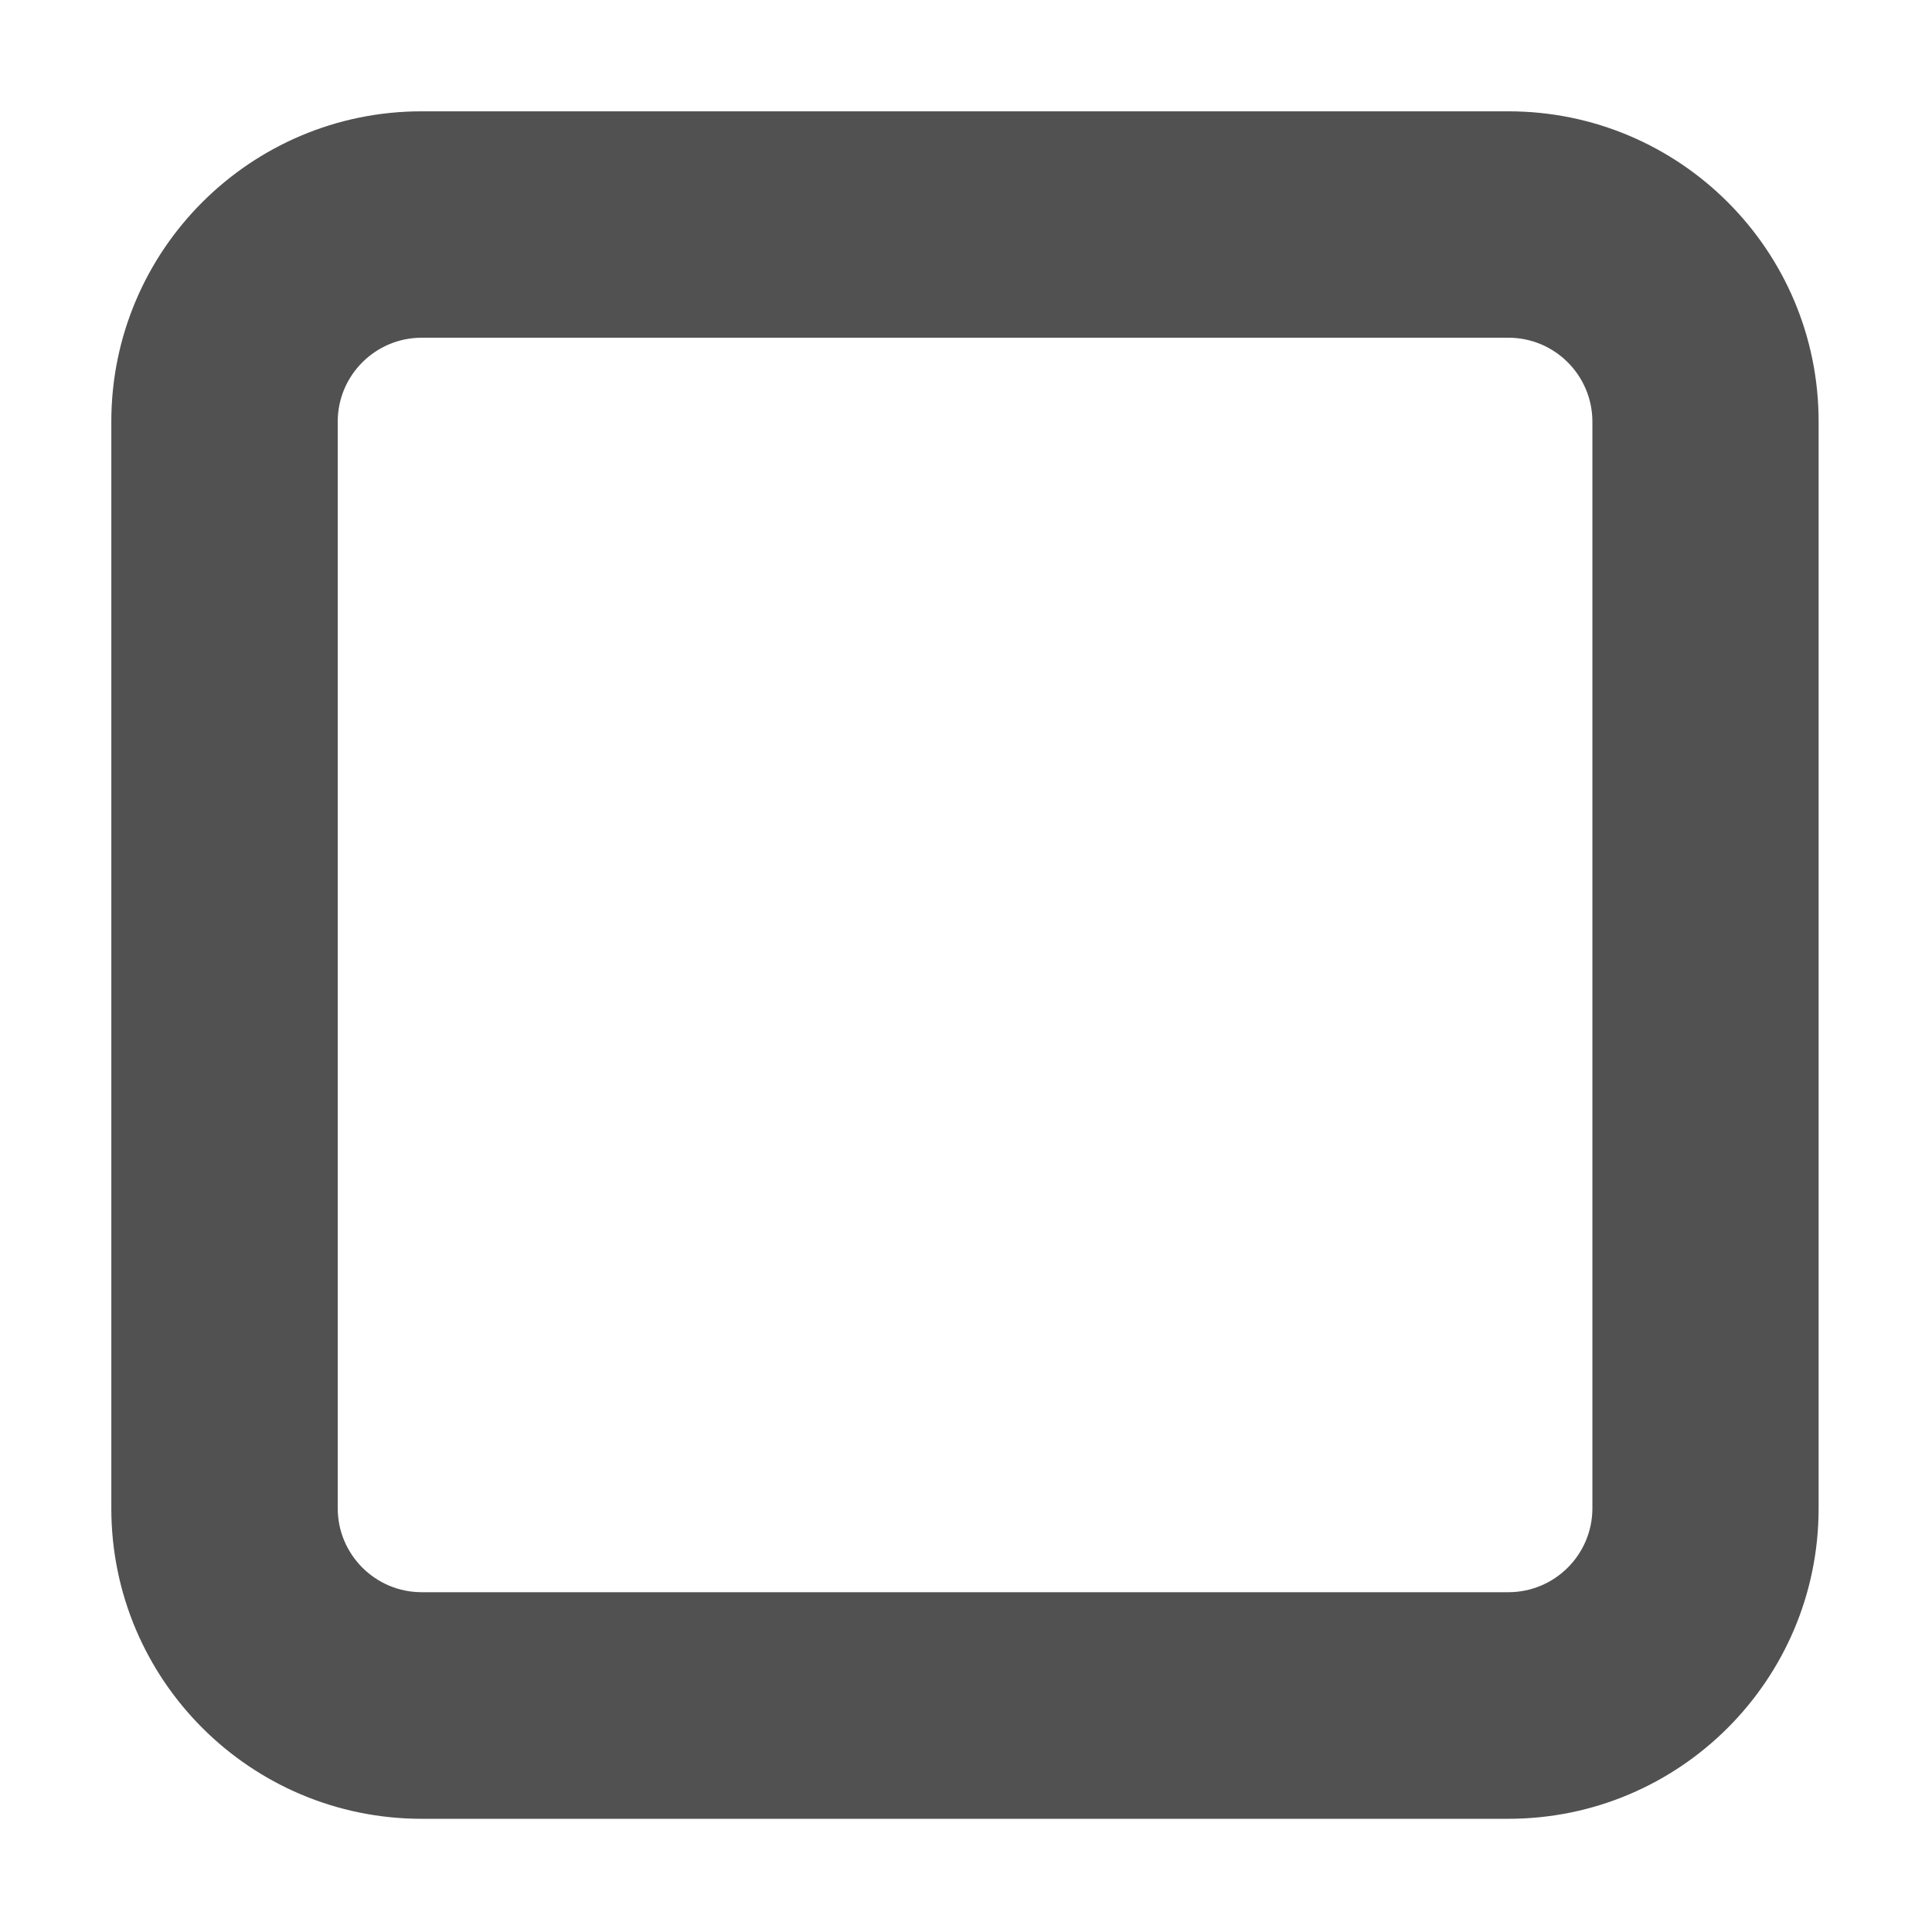 <?xml version="1.0" standalone="no"?><!DOCTYPE svg PUBLIC "-//W3C//DTD SVG 1.1//EN" "http://www.w3.org/Graphics/SVG/1.1/DTD/svg11.dtd"><svg class="icon" width="200px" height="200.00px" viewBox="0 0 1024 1024" version="1.1" xmlns="http://www.w3.org/2000/svg"><path fill="#515151" d="M799.5 179c24.6 0 44.5 20 44.5 44.5v575.9c0 24.6-20 44.5-44.5 44.5h-576c-24.6 0-44.5-20-44.5-44.5V223.5c0-24.6 20-44.5 44.5-44.5h576m0-120h-576C132.7 59 59 132.7 59 223.5v575.9C59 890.3 132.7 964 223.5 964h575.9c90.9 0 164.5-73.7 164.5-164.5v-576C964 132.7 890.3 59 799.5 59z" /></svg>